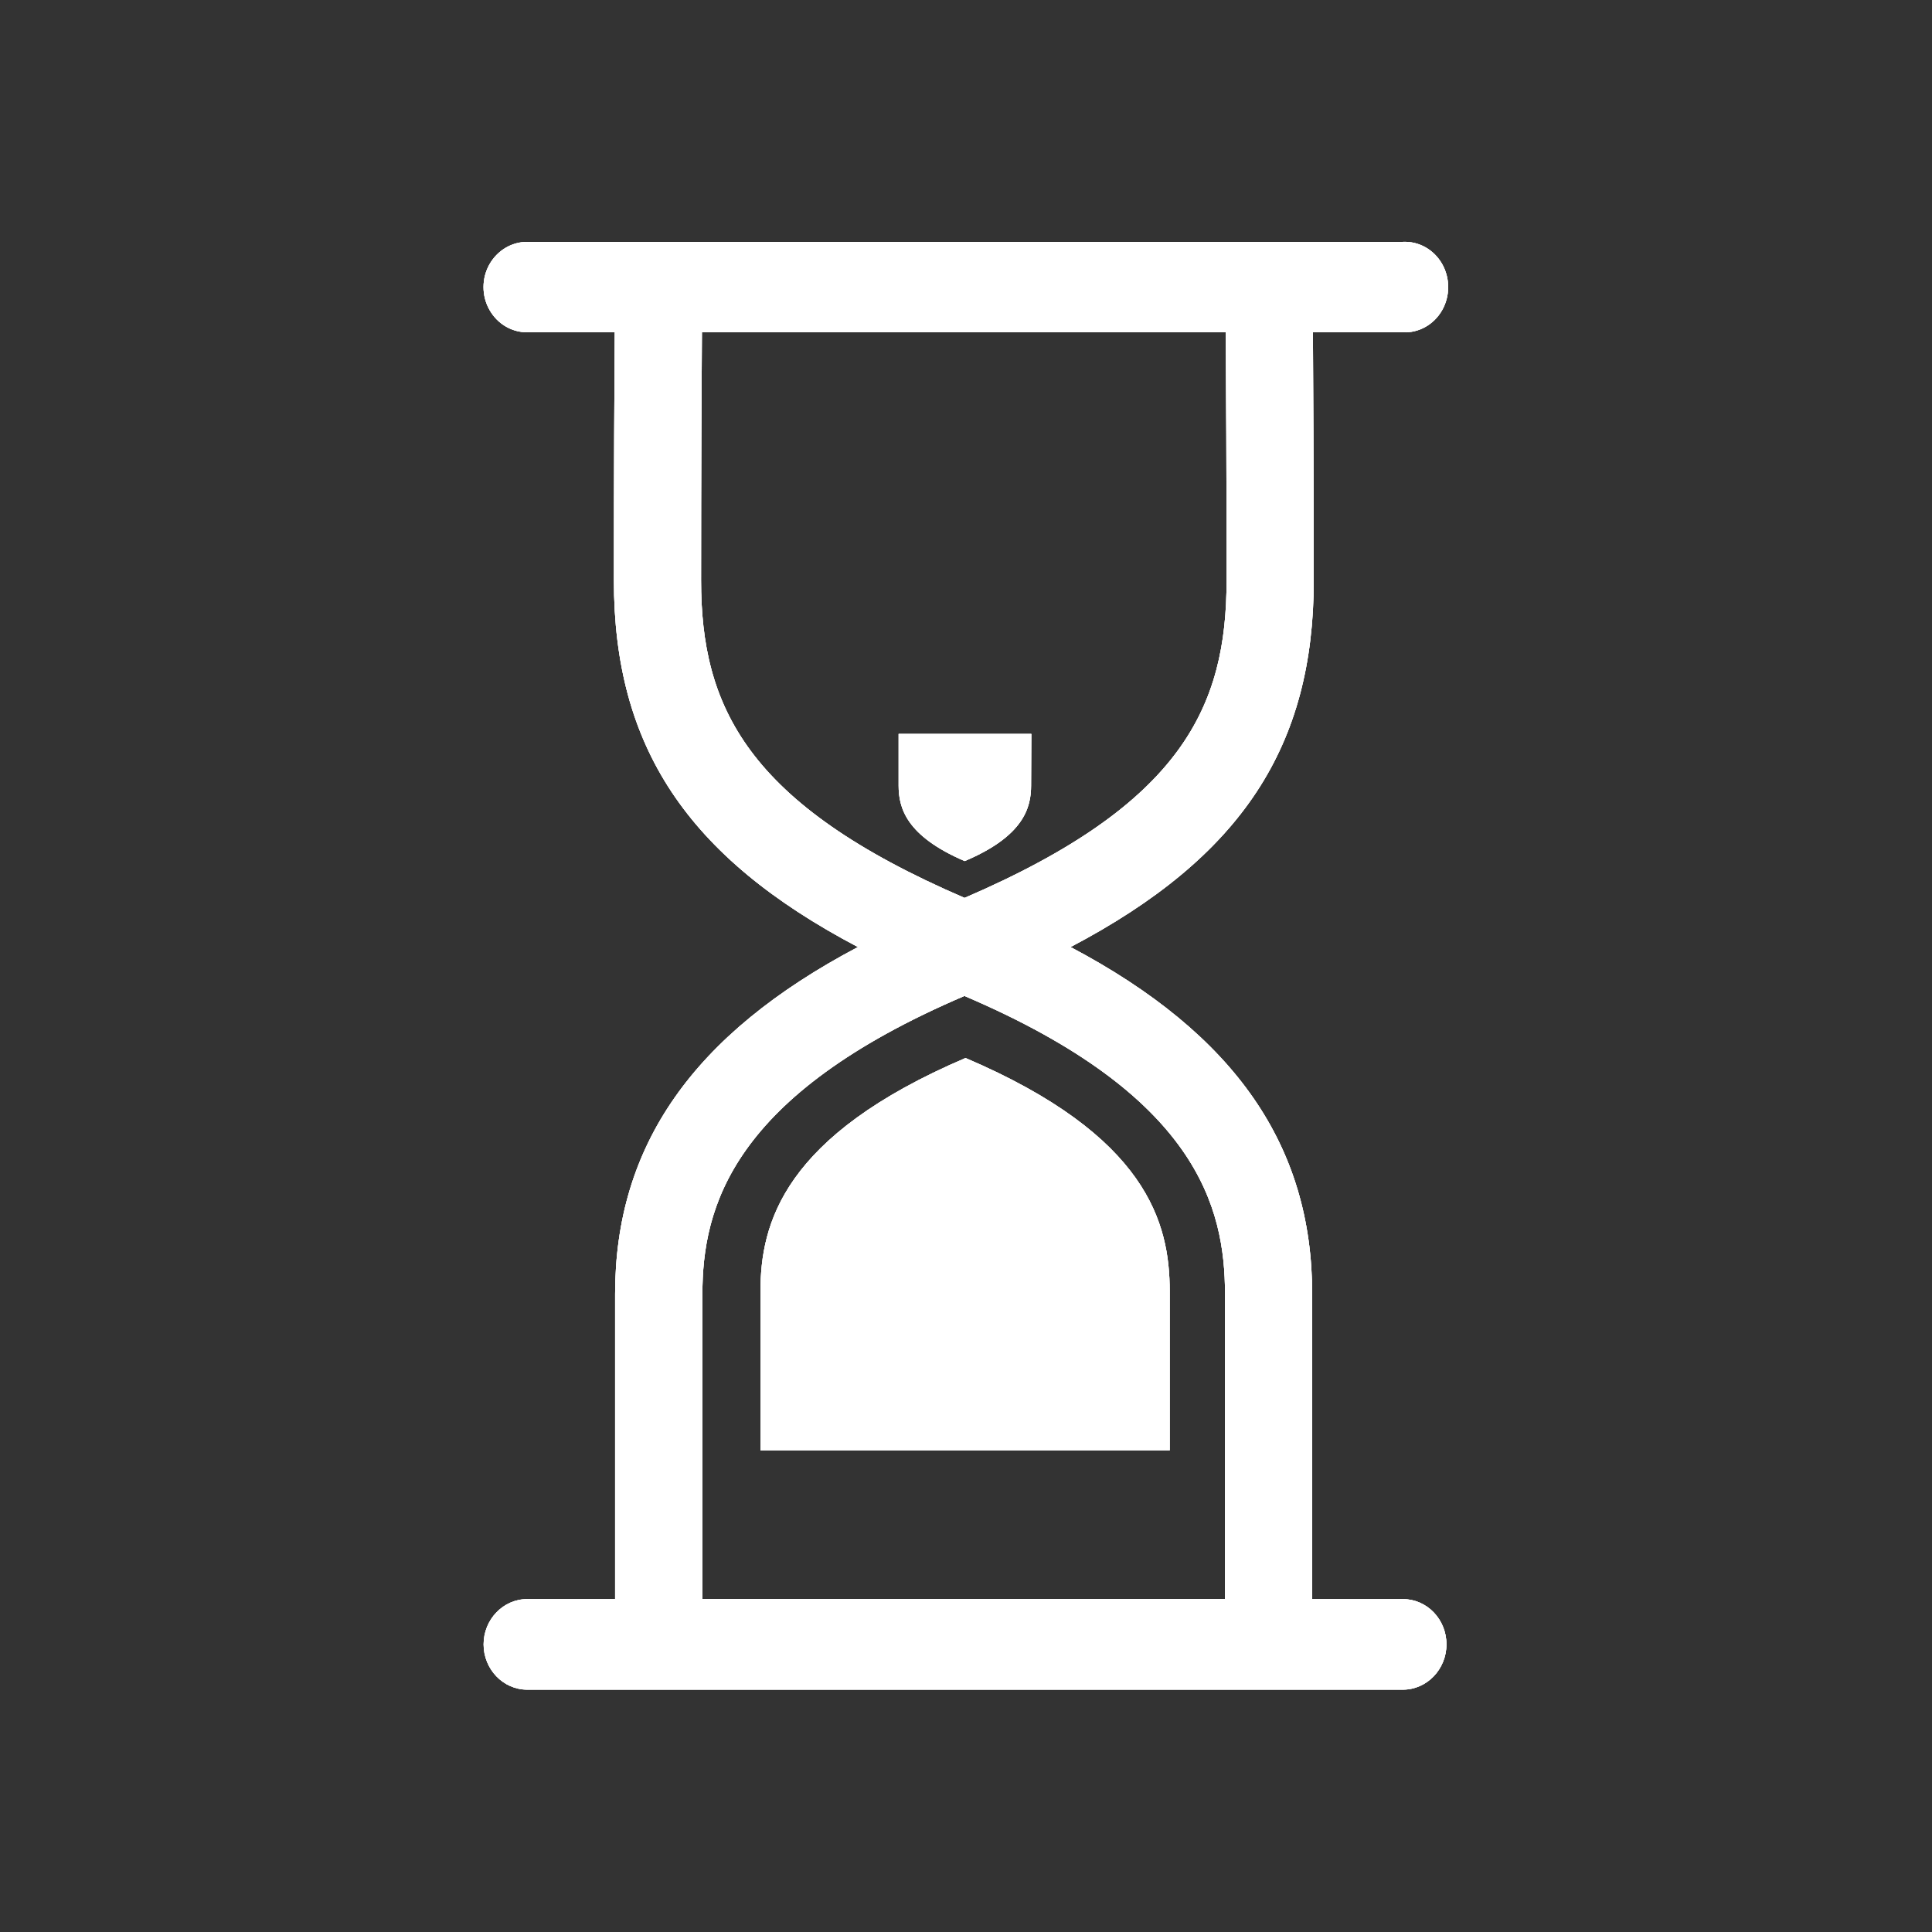 <?xml version="1.0" encoding="UTF-8"?>
<svg width="16px" height="16px" viewBox="0 0 16 16" version="1.1" xmlns="http://www.w3.org/2000/svg" xmlns:xlink="http://www.w3.org/1999/xlink">
    <rect x="0" y="0" width="16" height="16" fill="#333333" stroke="none"/>
    <!-- Generator: Sketch 52.4 (67378) - http://www.bohemiancoding.com/sketch -->
    <title>历史比对</title>
    <desc>Created with Sketch.</desc>
    <g id="历史比对" stroke="none" stroke-width="1" fill="none" fill-rule="evenodd">
        <g id="漏斗(1)" transform="translate(4, 2)" fill="#FFFFFF" fill-rule="nonzero">
            <path d="M2.298,10.011 L5.687,10.011 L5.687,8.694 C5.687,8.13 5.504,7.406 3.996,6.762 C2.489,7.406 2.298,8.13 2.298,8.694 L2.298,10.011 Z M4.541,4.078 L3.442,4.078 L3.442,4.505 C3.442,4.688 3.502,4.922 3.989,5.131 C4.479,4.924 4.539,4.688 4.539,4.505 L4.541,4.078 Z" id="形状"></path>
            <path d="M1.094,8.717 L1.094,11.243 L0.366,11.243 C0.167,11.243 0.005,11.412 0.005,11.618 C0.005,11.824 0.167,11.993 0.366,11.993 L7.618,11.993 C7.817,11.993 7.979,11.824 7.979,11.618 C7.979,11.41 7.817,11.243 7.618,11.243 L6.867,11.243 L6.867,8.717 C6.867,7.494 6.235,6.567 4.866,5.843 C6.289,5.095 6.88,4.176 6.88,2.806 C6.88,1.913 6.875,1.164 6.873,0.752 L7.618,0.752 C7.751,0.758 7.875,0.688 7.943,0.569 C8.01,0.451 8.01,0.304 7.943,0.186 C7.875,0.067 7.751,-0.003 7.618,0.003 L0.366,0.003 C0.236,0.003 0.118,0.075 0.053,0.19 C-0.012,0.306 -0.012,0.449 0.053,0.565 C0.118,0.681 0.236,0.752 0.366,0.752 L1.091,0.752 C1.088,1.164 1.084,1.913 1.084,2.806 C1.084,4.176 1.683,5.095 3.105,5.843 C1.734,6.567 1.094,7.492 1.094,8.717 Z M1.806,2.806 C1.806,1.911 1.81,1.162 1.813,0.752 L6.151,0.752 C6.154,1.162 6.158,1.911 6.158,2.806 C6.158,3.849 5.794,4.659 3.988,5.436 C2.179,4.657 1.806,3.848 1.806,2.806 Z M3.987,6.248 C5.912,7.069 6.145,7.997 6.145,8.716 L6.145,11.242 L1.817,11.242 L1.817,8.717 C1.817,7.997 2.061,7.071 3.987,6.248 Z" id="形状"></path>
            <path d="M2.298,10.011 L5.687,10.011 L5.687,8.694 C5.687,8.13 5.504,7.406 3.996,6.762 C2.489,7.406 2.298,8.13 2.298,8.694 L2.298,10.011 Z M4.541,4.078 L3.442,4.078 L3.442,4.505 C3.442,4.688 3.502,4.922 3.989,5.131 C4.479,4.924 4.539,4.688 4.539,4.505 L4.541,4.078 Z" id="形状"></path>
            <path d="M1.094,8.717 L1.094,11.243 L0.366,11.243 C0.167,11.243 0.005,11.412 0.005,11.618 C0.005,11.824 0.167,11.993 0.366,11.993 L7.618,11.993 C7.817,11.993 7.979,11.824 7.979,11.618 C7.979,11.41 7.817,11.243 7.618,11.243 L6.867,11.243 L6.867,8.717 C6.867,7.494 6.235,6.567 4.866,5.843 C6.289,5.095 6.88,4.176 6.88,2.806 C6.88,1.913 6.875,1.164 6.873,0.752 L7.618,0.752 C7.751,0.758 7.875,0.688 7.943,0.569 C8.01,0.451 8.01,0.304 7.943,0.186 C7.875,0.067 7.751,-0.003 7.618,0.003 L0.366,0.003 C0.236,0.003 0.118,0.075 0.053,0.19 C-0.012,0.306 -0.012,0.449 0.053,0.565 C0.118,0.681 0.236,0.752 0.366,0.752 L1.091,0.752 C1.088,1.164 1.084,1.913 1.084,2.806 C1.084,4.176 1.683,5.095 3.105,5.843 C1.734,6.567 1.094,7.492 1.094,8.717 Z M1.806,2.806 C1.806,1.911 1.81,1.162 1.813,0.752 L6.151,0.752 C6.154,1.162 6.158,1.911 6.158,2.806 C6.158,3.849 5.794,4.659 3.988,5.436 C2.179,4.657 1.806,3.848 1.806,2.806 Z M3.987,6.248 C5.912,7.069 6.145,7.997 6.145,8.716 L6.145,11.242 L1.817,11.242 L1.817,8.717 C1.817,7.997 2.061,7.071 3.987,6.248 Z" id="形状"></path>
            <path d="M2.298,10.011 L5.687,10.011 L5.687,8.694 C5.687,8.13 5.504,7.406 3.996,6.762 C2.489,7.406 2.298,8.13 2.298,8.694 L2.298,10.011 Z M4.541,4.078 L3.442,4.078 L3.442,4.505 C3.442,4.688 3.502,4.922 3.989,5.131 C4.479,4.924 4.539,4.688 4.539,4.505 L4.541,4.078 Z" id="形状"></path>
            <path d="M1.094,8.717 L1.094,11.243 L0.366,11.243 C0.167,11.243 0.005,11.412 0.005,11.618 C0.005,11.824 0.167,11.993 0.366,11.993 L7.618,11.993 C7.817,11.993 7.979,11.824 7.979,11.618 C7.979,11.41 7.817,11.243 7.618,11.243 L6.867,11.243 L6.867,8.717 C6.867,7.494 6.235,6.567 4.866,5.843 C6.289,5.095 6.88,4.176 6.88,2.806 C6.88,1.913 6.875,1.164 6.873,0.752 L7.618,0.752 C7.751,0.758 7.875,0.688 7.943,0.569 C8.01,0.451 8.01,0.304 7.943,0.186 C7.875,0.067 7.751,-0.003 7.618,0.003 L0.366,0.003 C0.236,0.003 0.118,0.075 0.053,0.19 C-0.012,0.306 -0.012,0.449 0.053,0.565 C0.118,0.681 0.236,0.752 0.366,0.752 L1.091,0.752 C1.088,1.164 1.084,1.913 1.084,2.806 C1.084,4.176 1.683,5.095 3.105,5.843 C1.734,6.567 1.094,7.492 1.094,8.717 Z M1.806,2.806 C1.806,1.911 1.81,1.162 1.813,0.752 L6.151,0.752 C6.154,1.162 6.158,1.911 6.158,2.806 C6.158,3.849 5.794,4.659 3.988,5.436 C2.179,4.657 1.806,3.848 1.806,2.806 Z M3.987,6.248 C5.912,7.069 6.145,7.997 6.145,8.716 L6.145,11.242 L1.817,11.242 L1.817,8.717 C1.817,7.997 2.061,7.071 3.987,6.248 Z" id="形状"></path>
        </g>
    </g>
</svg>